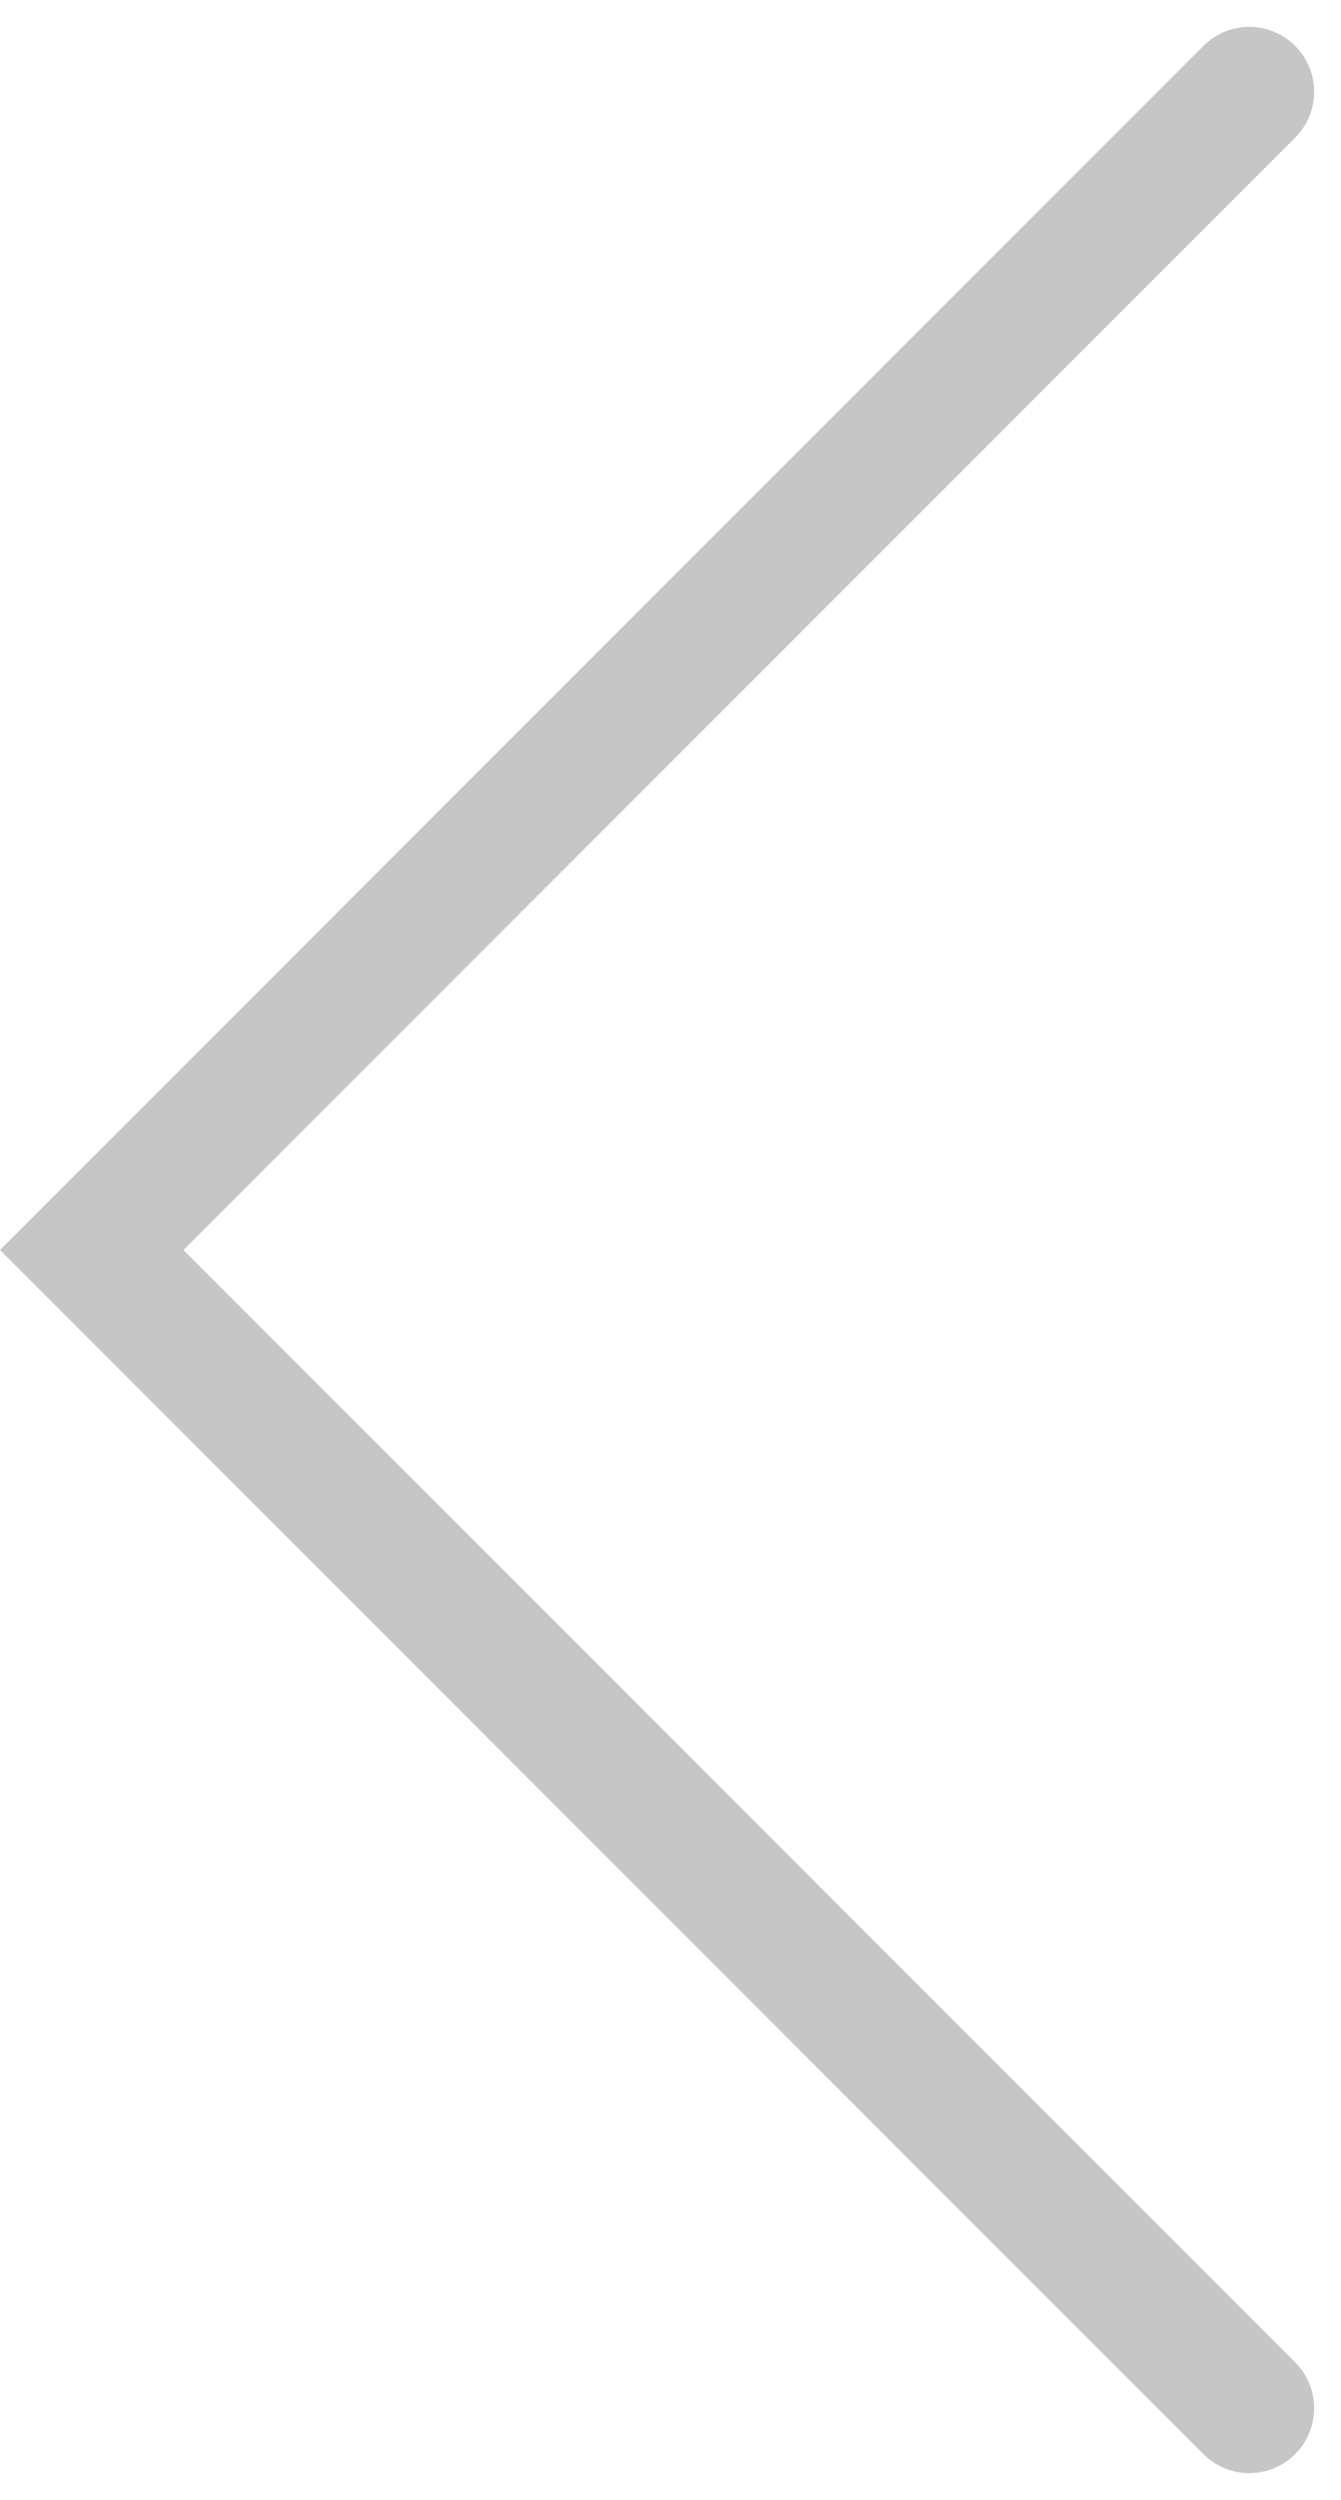 <svg xmlns="http://www.w3.org/2000/svg" width="10.336" height="19.258" viewBox="0 0 10.336 19.258">
  <path id="chevron-down" d="M6,17.922,14.922,9l8.922,8.922" transform="translate(-8.293 24.551) rotate(-90)" fill="none" stroke="#c6c6c6" stroke-linecap="round" stroke-width="1"/>
</svg>
